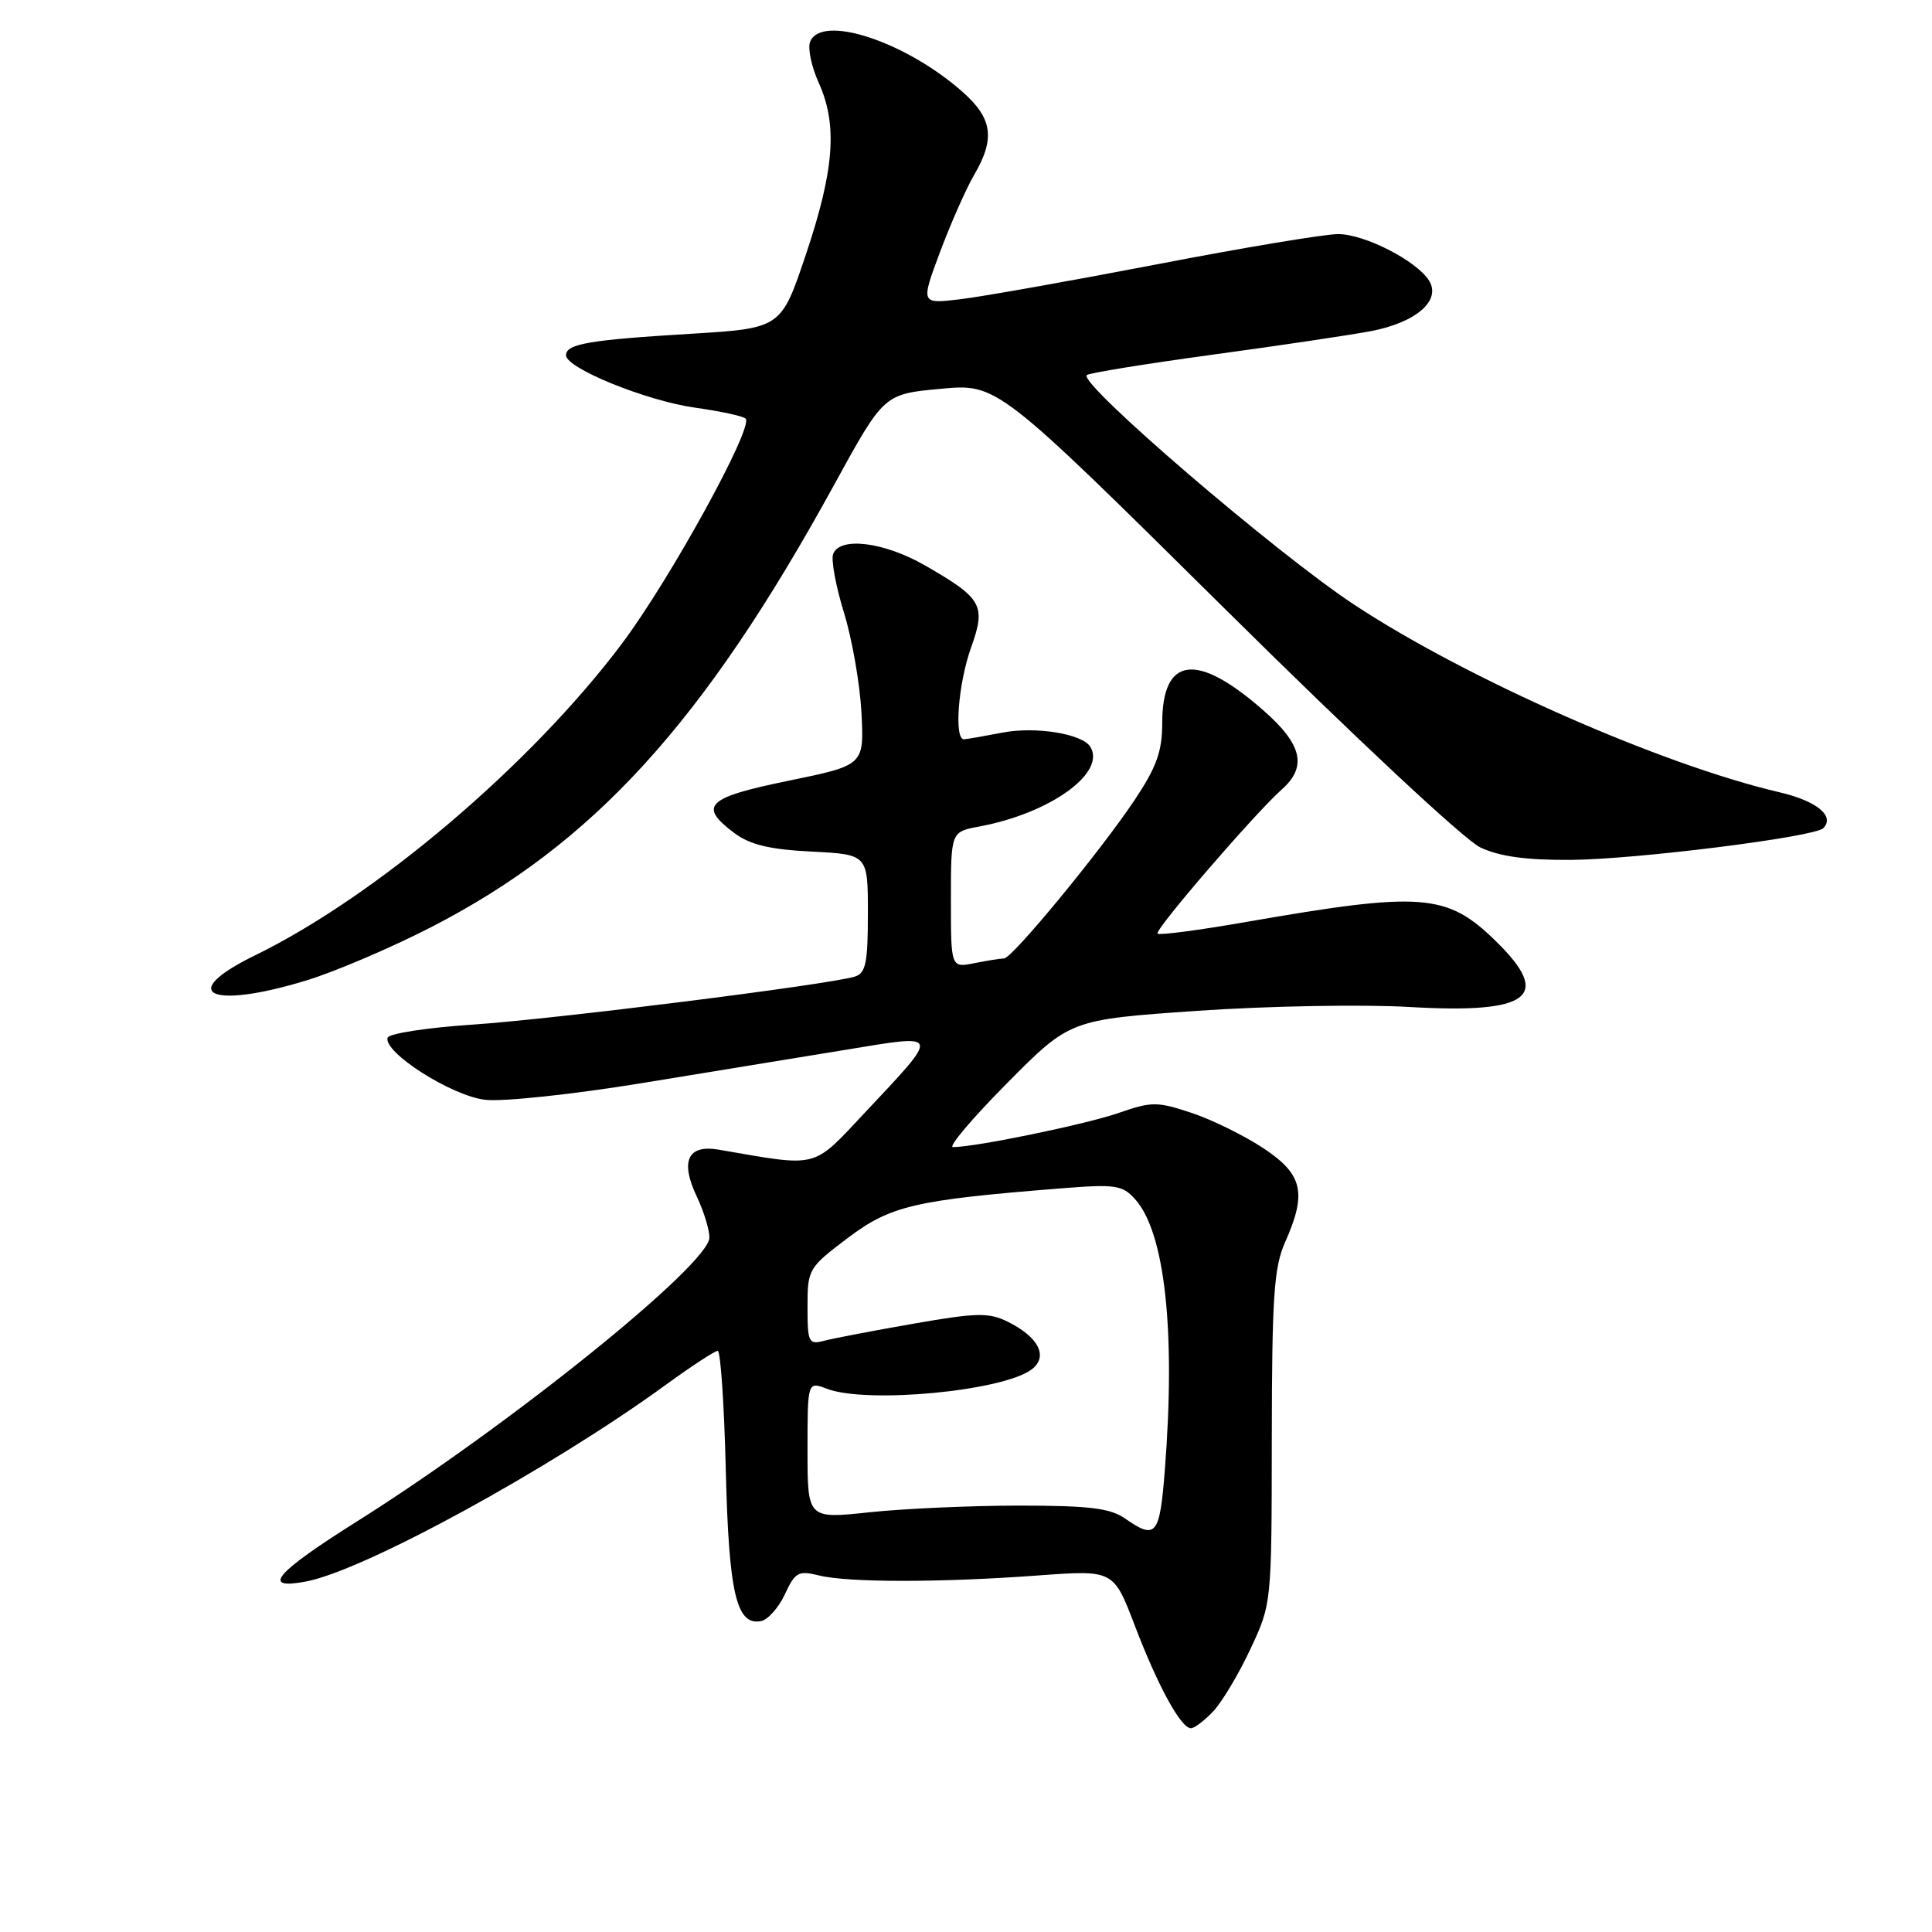 <?xml version="1.0" encoding="UTF-8" standalone="no"?>
<!DOCTYPE svg PUBLIC "-//W3C//DTD SVG 1.1//EN" "http://www.w3.org/Graphics/SVG/1.1/DTD/svg11.dtd" >
<svg xmlns="http://www.w3.org/2000/svg" xmlns:xlink="http://www.w3.org/1999/xlink" version="1.1" viewBox="0 0 256 256">
 <g >
 <path fill="currentColor"
d=" M 160.77 226.75 C 161.93 225.51 164.15 221.80 165.69 218.50 C 168.50 212.50 168.50 212.50 168.52 190.50 C 168.54 171.85 168.81 167.91 170.27 164.63 C 173.20 158.06 172.64 155.61 167.40 152.14 C 164.87 150.47 160.59 148.36 157.88 147.46 C 153.32 145.95 152.61 145.95 148.23 147.47 C 143.93 148.97 129.25 152.00 126.27 152.00 C 125.60 152.00 128.81 148.20 133.41 143.56 C 141.78 135.11 141.78 135.11 158.64 133.94 C 167.91 133.30 180.56 133.07 186.74 133.43 C 202.76 134.36 205.75 132.07 198.19 124.69 C 191.71 118.36 188.43 118.11 165.15 122.16 C 158.91 123.25 153.61 123.95 153.38 123.71 C 152.93 123.26 166.28 107.77 169.85 104.60 C 173.23 101.60 172.55 98.65 167.45 94.17 C 158.59 86.37 154.00 86.94 154.00 95.83 C 154.00 99.57 153.25 101.64 150.34 106.01 C 145.80 112.81 134.11 127.00 133.04 127.00 C 132.60 127.00 130.84 127.28 129.13 127.62 C 126.00 128.25 126.00 128.25 126.00 119.24 C 126.00 110.22 126.00 110.22 129.75 109.52 C 139.13 107.78 146.61 102.41 144.47 98.95 C 143.41 97.23 137.22 96.23 132.87 97.07 C 130.47 97.53 128.16 97.93 127.75 97.96 C 126.39 98.04 126.96 90.59 128.67 85.81 C 130.68 80.20 130.17 79.29 122.55 74.91 C 117.14 71.81 111.29 71.08 110.40 73.40 C 110.10 74.18 110.75 77.67 111.83 81.18 C 112.91 84.68 113.95 90.66 114.15 94.47 C 114.50 101.39 114.50 101.39 104.50 103.45 C 93.61 105.68 92.48 106.77 97.30 110.38 C 99.40 111.94 101.97 112.56 107.55 112.84 C 115.00 113.22 115.00 113.22 115.00 121.04 C 115.00 127.62 114.72 128.95 113.25 129.41 C 109.80 130.47 73.29 135.06 62.58 135.77 C 56.58 136.17 51.53 136.95 51.36 137.50 C 50.78 139.45 59.87 145.23 64.30 145.73 C 66.65 146.00 75.99 145.00 85.04 143.52 C 94.09 142.04 106.31 140.04 112.20 139.08 C 124.74 137.02 124.65 136.72 114.65 147.38 C 107.54 154.94 108.67 154.65 95.26 152.34 C 91.11 151.62 90.08 153.85 92.36 158.62 C 93.26 160.52 94.00 162.93 94.00 163.98 C 94.00 167.53 67.45 188.92 47.31 201.59 C 36.43 208.44 34.52 210.69 40.54 209.56 C 48.25 208.11 72.95 194.61 88.26 183.47 C 91.64 181.01 94.71 179.00 95.10 179.00 C 95.48 179.00 95.96 186.09 96.17 194.75 C 96.57 211.11 97.57 215.41 100.82 214.81 C 101.74 214.64 103.17 213.04 104.00 211.25 C 105.36 208.32 105.79 208.08 108.50 208.75 C 112.32 209.71 124.68 209.71 137.52 208.76 C 147.55 208.02 147.55 208.02 150.36 215.38 C 153.41 223.39 156.48 229.00 157.81 229.00 C 158.27 229.00 159.60 227.99 160.77 226.75 Z  M 40.64 129.90 C 44.42 128.74 51.77 125.60 57.00 122.92 C 78.61 111.84 93.23 95.81 110.56 64.18 C 117.12 52.22 117.12 52.22 124.63 51.52 C 132.14 50.82 132.14 50.82 162.32 80.69 C 179.61 97.81 194.06 111.30 196.15 112.29 C 198.73 113.50 202.25 113.98 208.15 113.94 C 216.75 113.88 240.43 110.91 241.59 109.74 C 243.18 108.15 240.74 106.14 235.83 104.99 C 220.14 101.33 194.36 89.96 179.45 80.13 C 169.12 73.33 142.90 50.82 144.00 49.70 C 144.28 49.43 151.70 48.22 160.50 47.02 C 169.30 45.83 178.81 44.41 181.64 43.88 C 187.63 42.74 191.00 39.82 189.36 37.19 C 187.72 34.56 180.84 31.03 177.32 31.02 C 175.57 31.01 164.77 32.81 153.32 35.02 C 141.87 37.22 130.13 39.31 127.24 39.65 C 121.99 40.28 121.99 40.28 124.56 33.39 C 125.98 29.60 128.01 25.01 129.07 23.19 C 131.91 18.33 131.52 15.66 127.46 12.10 C 119.88 5.44 108.77 1.83 107.34 5.55 C 107.01 6.41 107.53 8.86 108.50 11.00 C 111.00 16.55 110.55 22.51 106.79 33.71 C 103.50 43.50 103.50 43.50 91.50 44.23 C 78.05 45.04 75.00 45.57 75.00 47.07 C 75.00 48.79 85.61 53.10 92.11 54.02 C 95.47 54.49 98.48 55.14 98.80 55.47 C 99.90 56.57 88.80 76.76 82.42 85.27 C 70.38 101.31 49.80 118.79 33.75 126.61 C 23.35 131.69 27.84 133.82 40.64 129.90 Z  M 149.06 201.20 C 147.11 199.84 144.31 199.50 135.06 199.50 C 128.70 199.50 119.79 199.90 115.25 200.38 C 107.00 201.26 107.00 201.26 107.00 192.15 C 107.00 183.05 107.00 183.05 109.57 184.02 C 114.85 186.03 132.82 184.34 136.68 181.47 C 138.96 179.77 137.64 177.15 133.48 175.11 C 131.02 173.90 129.34 173.94 121.02 175.40 C 115.73 176.32 110.41 177.34 109.20 177.66 C 107.15 178.20 107.00 177.90 107.00 173.15 C 107.00 168.18 107.12 167.98 112.32 164.05 C 118.01 159.75 121.21 159.01 140.52 157.47 C 147.79 156.89 148.71 157.02 150.39 158.88 C 154.35 163.26 155.79 176.25 154.35 194.75 C 153.67 203.48 153.18 204.07 149.06 201.20 Z "/>
</g>
</svg>